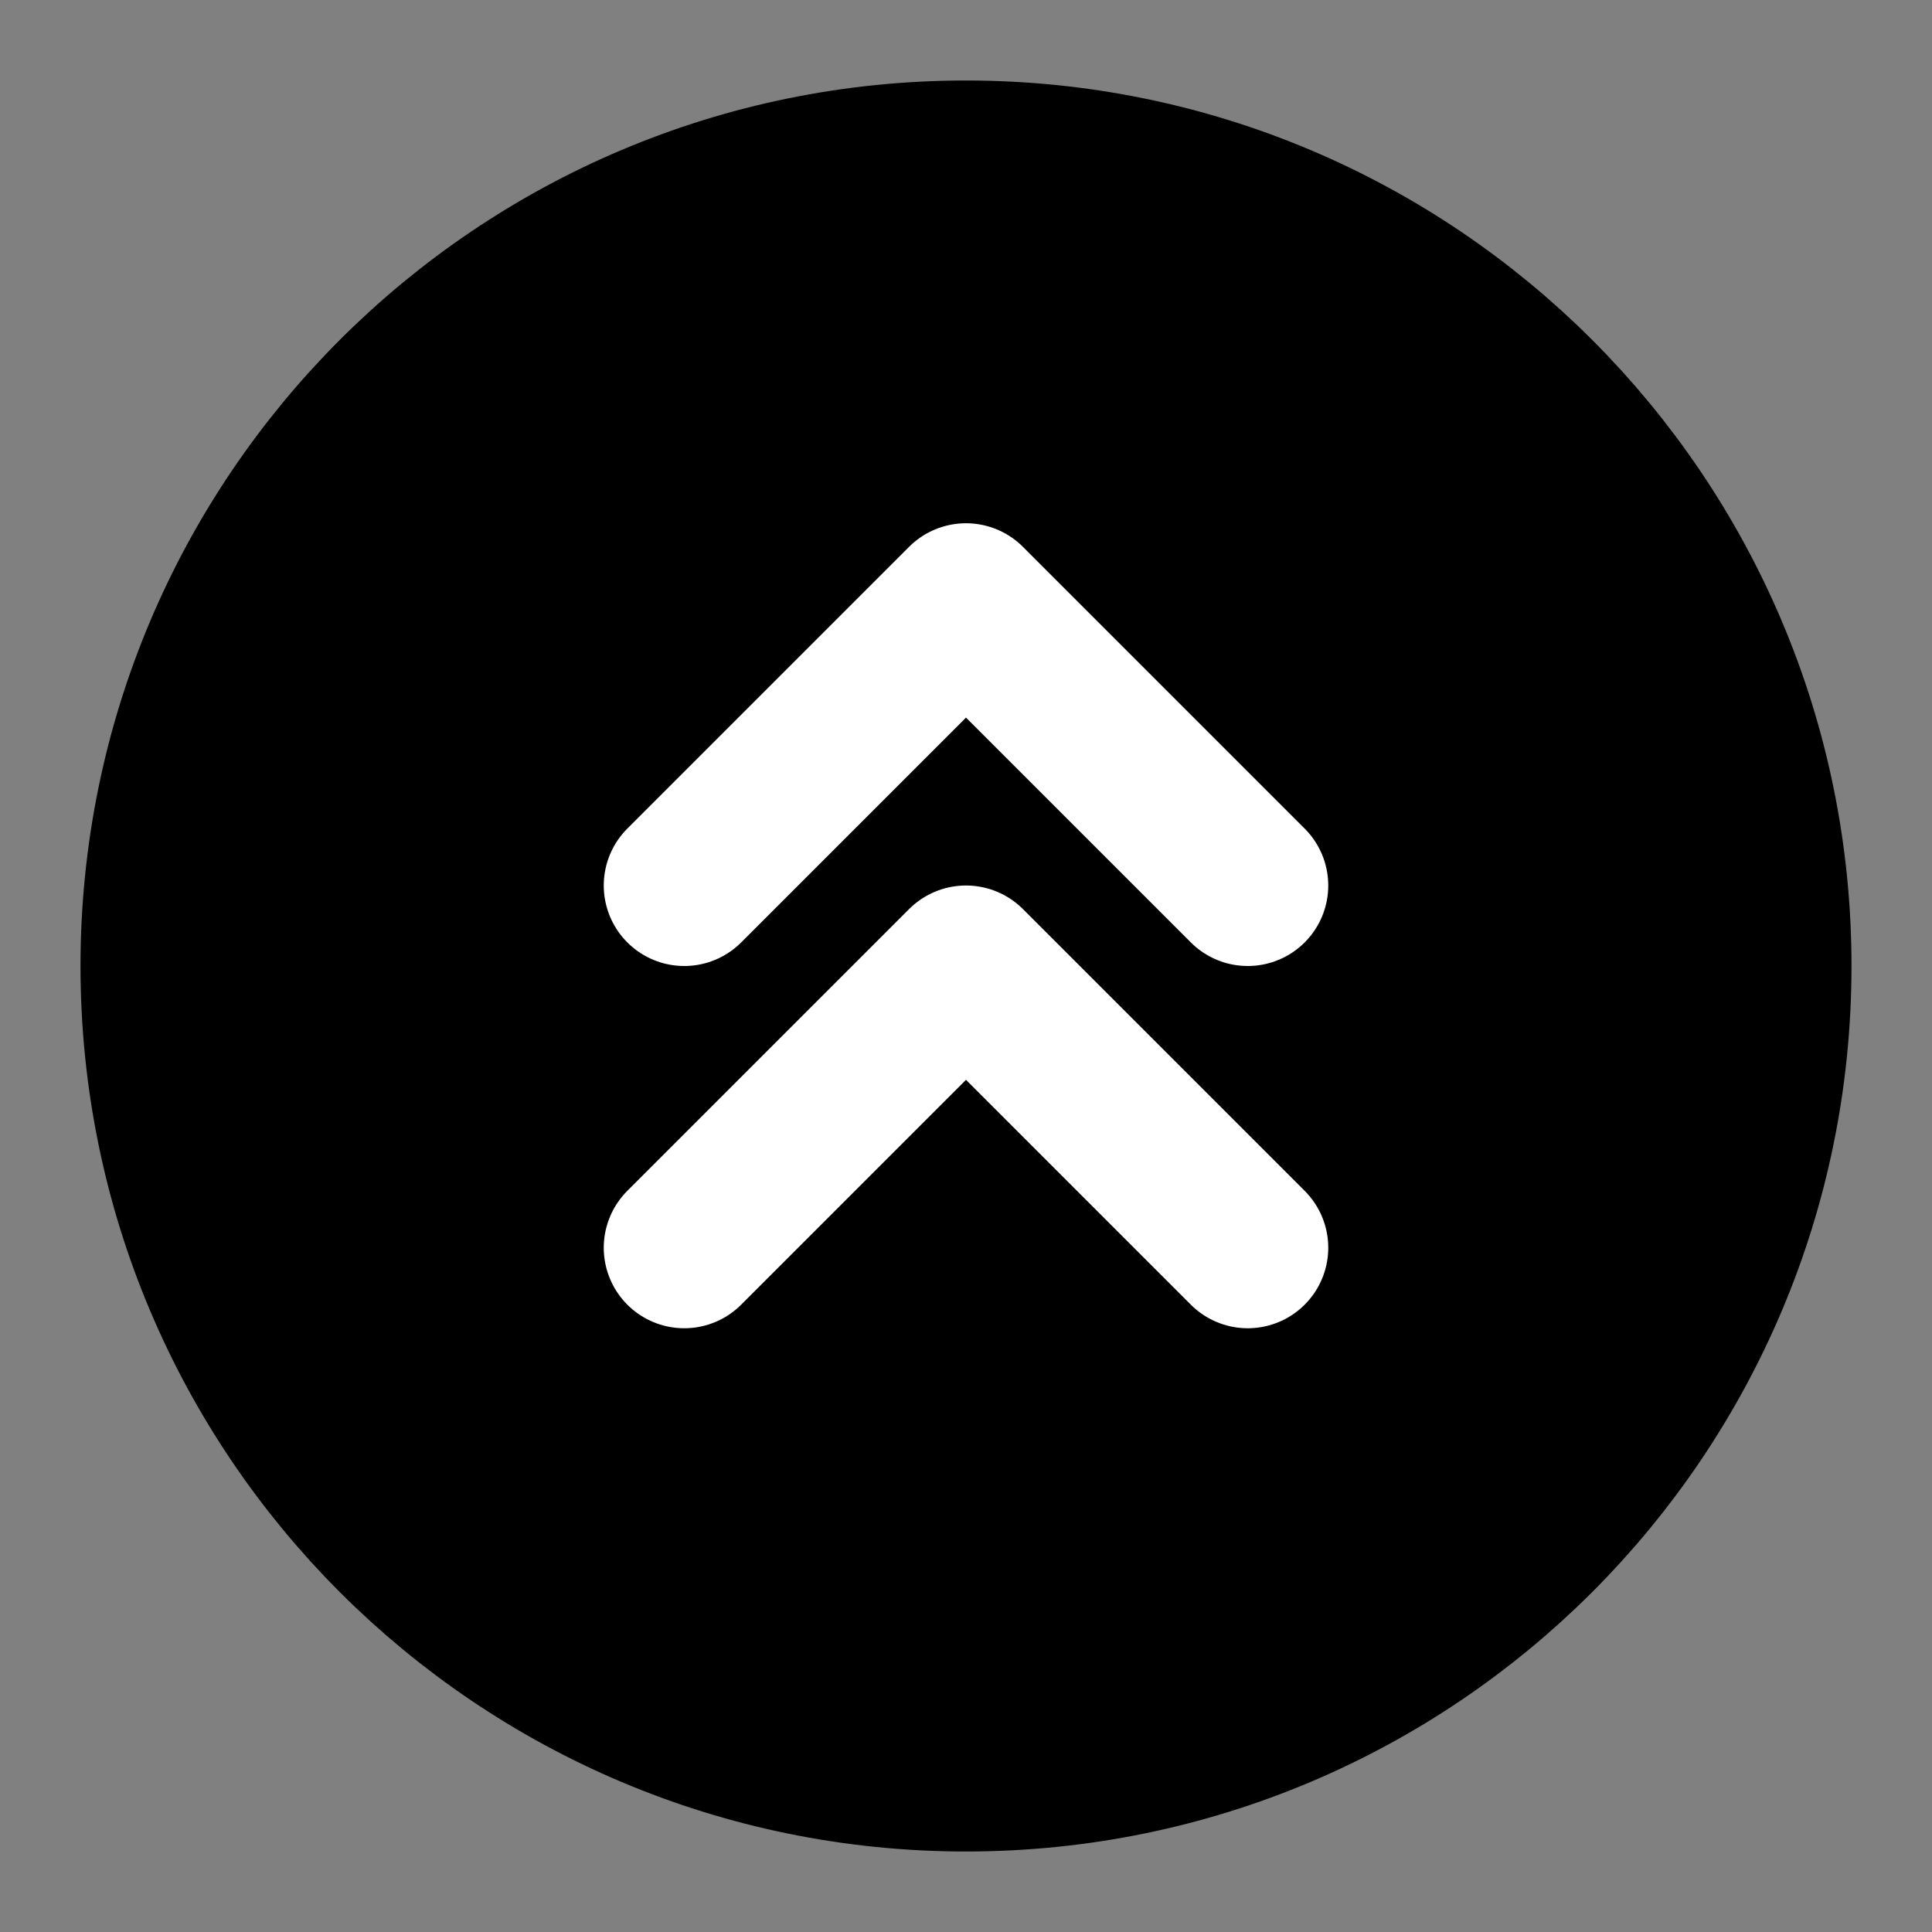 <?xml version="1.0" encoding="UTF-8"?><svg width="24" height="24" viewBox="0 0 48 48" fill="none" xmlns="http://www.w3.org/2000/svg"><rect x="0" y="0" width="48" height="48" fill="#808080" stroke="none"/><path d="M24 44C35.046 44 44 35.046 44 24C44 12.954 35.046 4 24 4C12.954 4 4 12.954 4 24C4 35.046 12.954 44 24 44Z" fill="currentColor" stroke="currentColor" stroke-width="4" stroke-linejoin="round"/><path d="M31 22L24 15L17 22" stroke="#FFF" stroke-width="4" stroke-linecap="round" stroke-linejoin="round"/><path d="M31 31L24 24L17 31" stroke="#FFF" stroke-width="4" stroke-linecap="round" stroke-linejoin="round"/></svg>